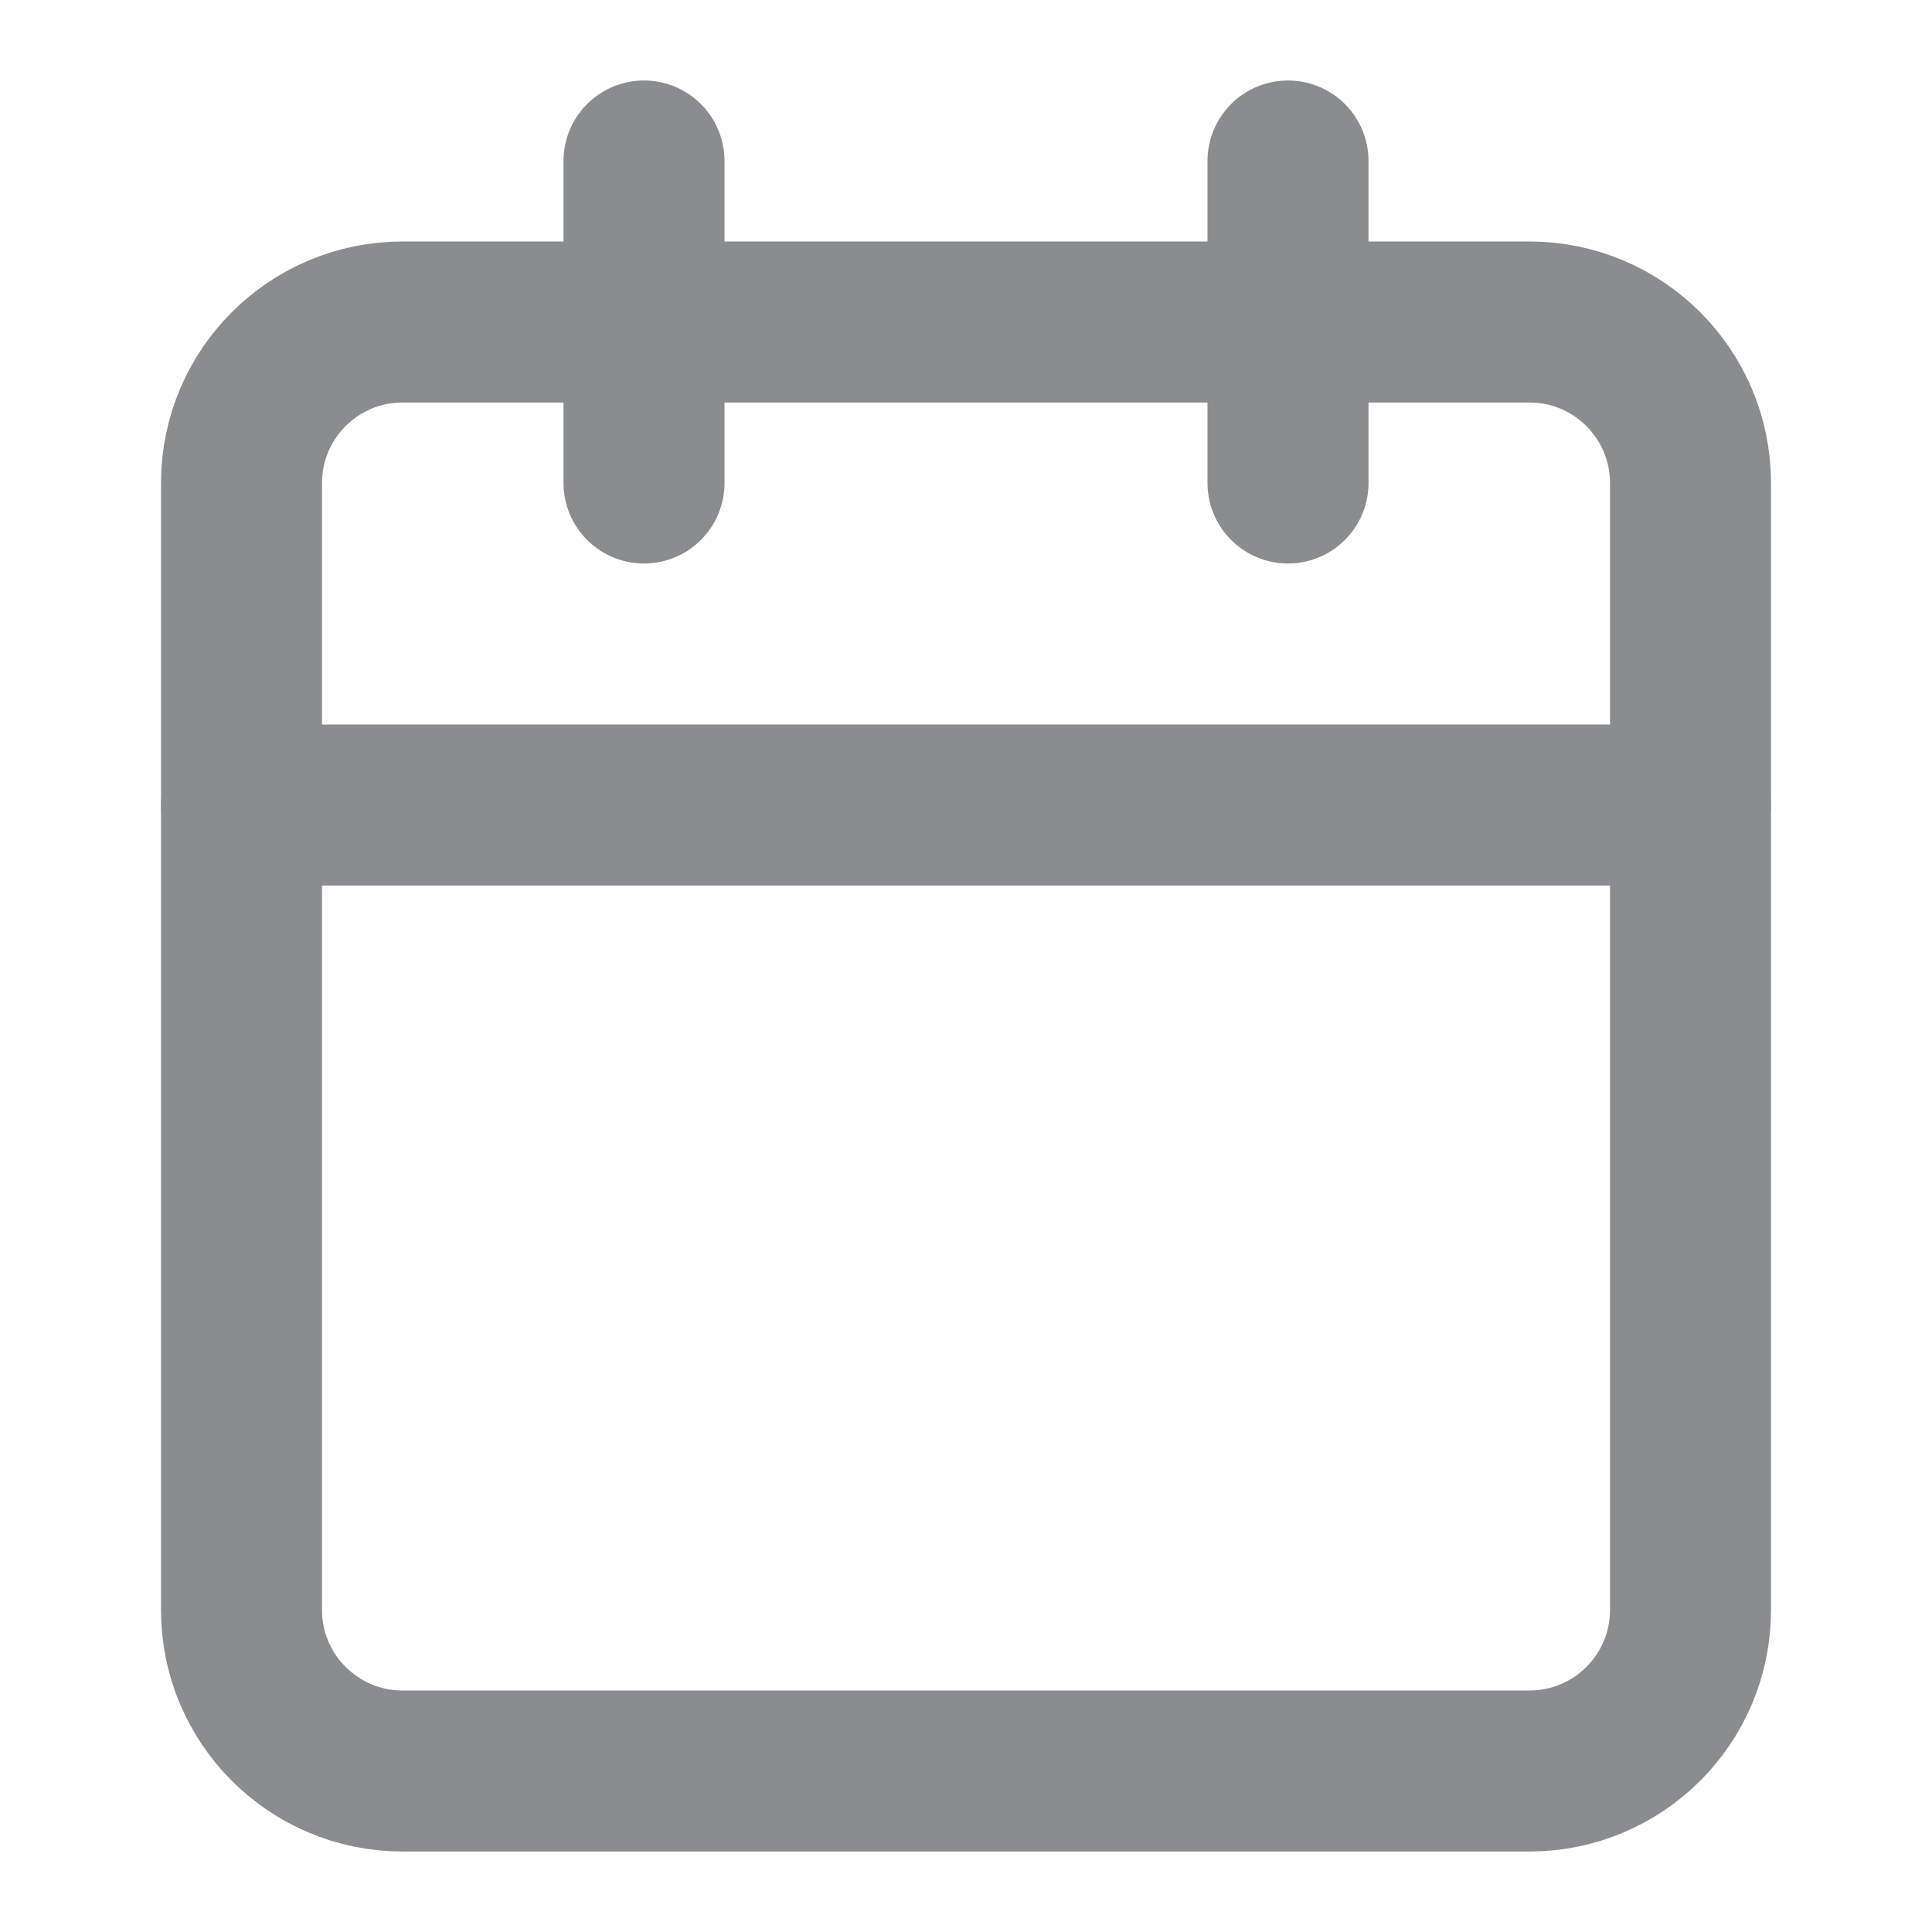 <svg width="12" height="12" viewBox="0 0 12 12" fill="none" xmlns="http://www.w3.org/2000/svg">
<path d="M9.5 2H2.5C1.948 2 1.5 2.448 1.5 3V10C1.5 10.552 1.948 11 2.5 11H9.5C10.052 11 10.5 10.552 10.5 10V3C10.5 2.448 10.052 2 9.5 2Z" stroke="#8A8C8E" stroke-linecap="round" stroke-linejoin="round"/>
<path d="M8 1V3" stroke="#8A8C8E" stroke-linecap="round" stroke-linejoin="round"/>
<path d="M4 1V3" stroke="#8A8C8E" stroke-linecap="round" stroke-linejoin="round"/>
<path d="M1.5 5H10.5" stroke="#8A8C8E" stroke-linecap="round" stroke-linejoin="round"/>
</svg>
